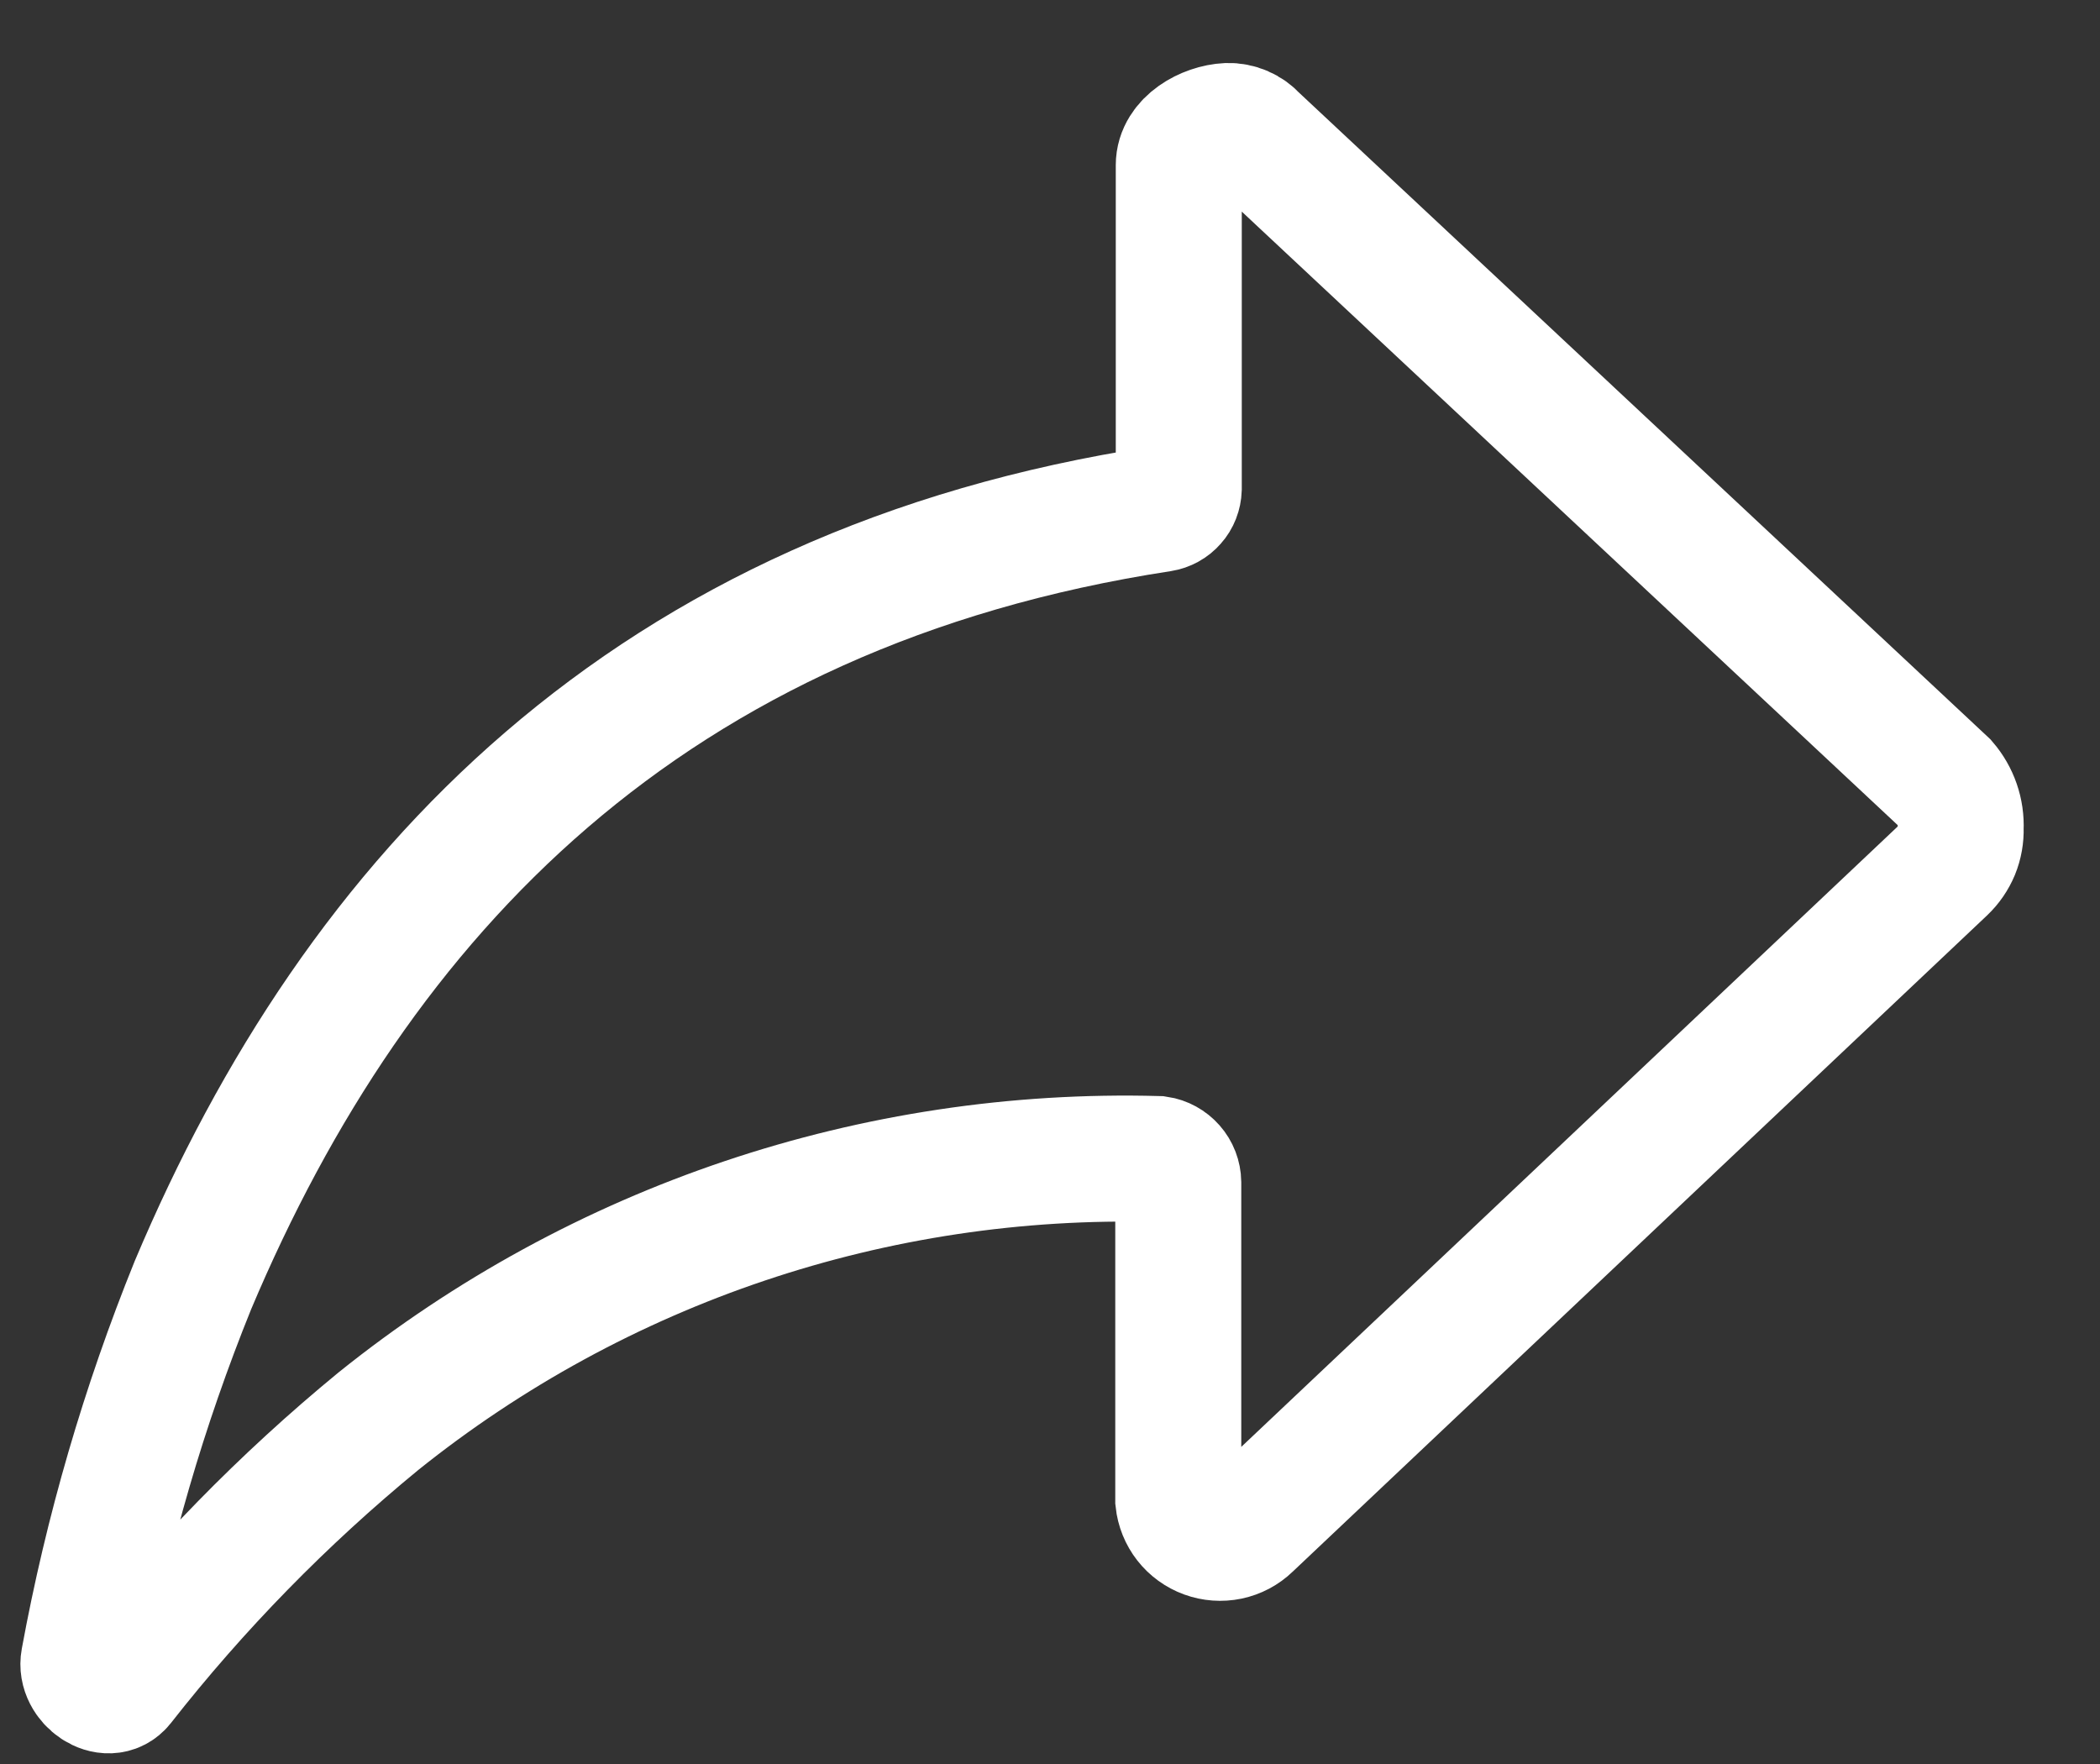 <svg width="25" height="21" viewBox="0 0 25 21" fill="none" xmlns="http://www.w3.org/2000/svg">
<rect x="0" y="0" width="25" height="21" fill="#333333" stroke="none"/>
<path id="ic-share" d="M23.154 9.322L14.941 1.64C14.9 1.594 14.85 1.558 14.794 1.534C14.737 1.51 14.676 1.498 14.615 1.5C14.359 1.512 14.033 1.692 14.033 1.966V5.819C14.031 5.877 14.01 5.933 13.971 5.976C13.933 6.02 13.88 6.049 13.823 6.058C7.723 6.993 4.261 10.639 2.297 15.299C1.714 16.739 1.278 18.235 0.997 19.764C0.95 20.014 1.288 20.247 1.445 20.049C2.348 18.897 3.374 17.848 4.505 16.919C7.13 14.812 10.418 13.706 13.783 13.798C13.85 13.808 13.911 13.842 13.956 13.893C14.001 13.944 14.026 14.009 14.027 14.077V17.86C14.037 17.953 14.073 18.042 14.13 18.115C14.188 18.189 14.265 18.245 14.353 18.277C14.441 18.309 14.536 18.316 14.628 18.297C14.719 18.278 14.804 18.233 14.871 18.168L23.141 10.352C23.207 10.289 23.259 10.213 23.294 10.129C23.328 10.045 23.344 9.954 23.341 9.863C23.35 9.665 23.283 9.472 23.154 9.322Z" stroke="white" stroke-width="1.5"/>
</svg>
